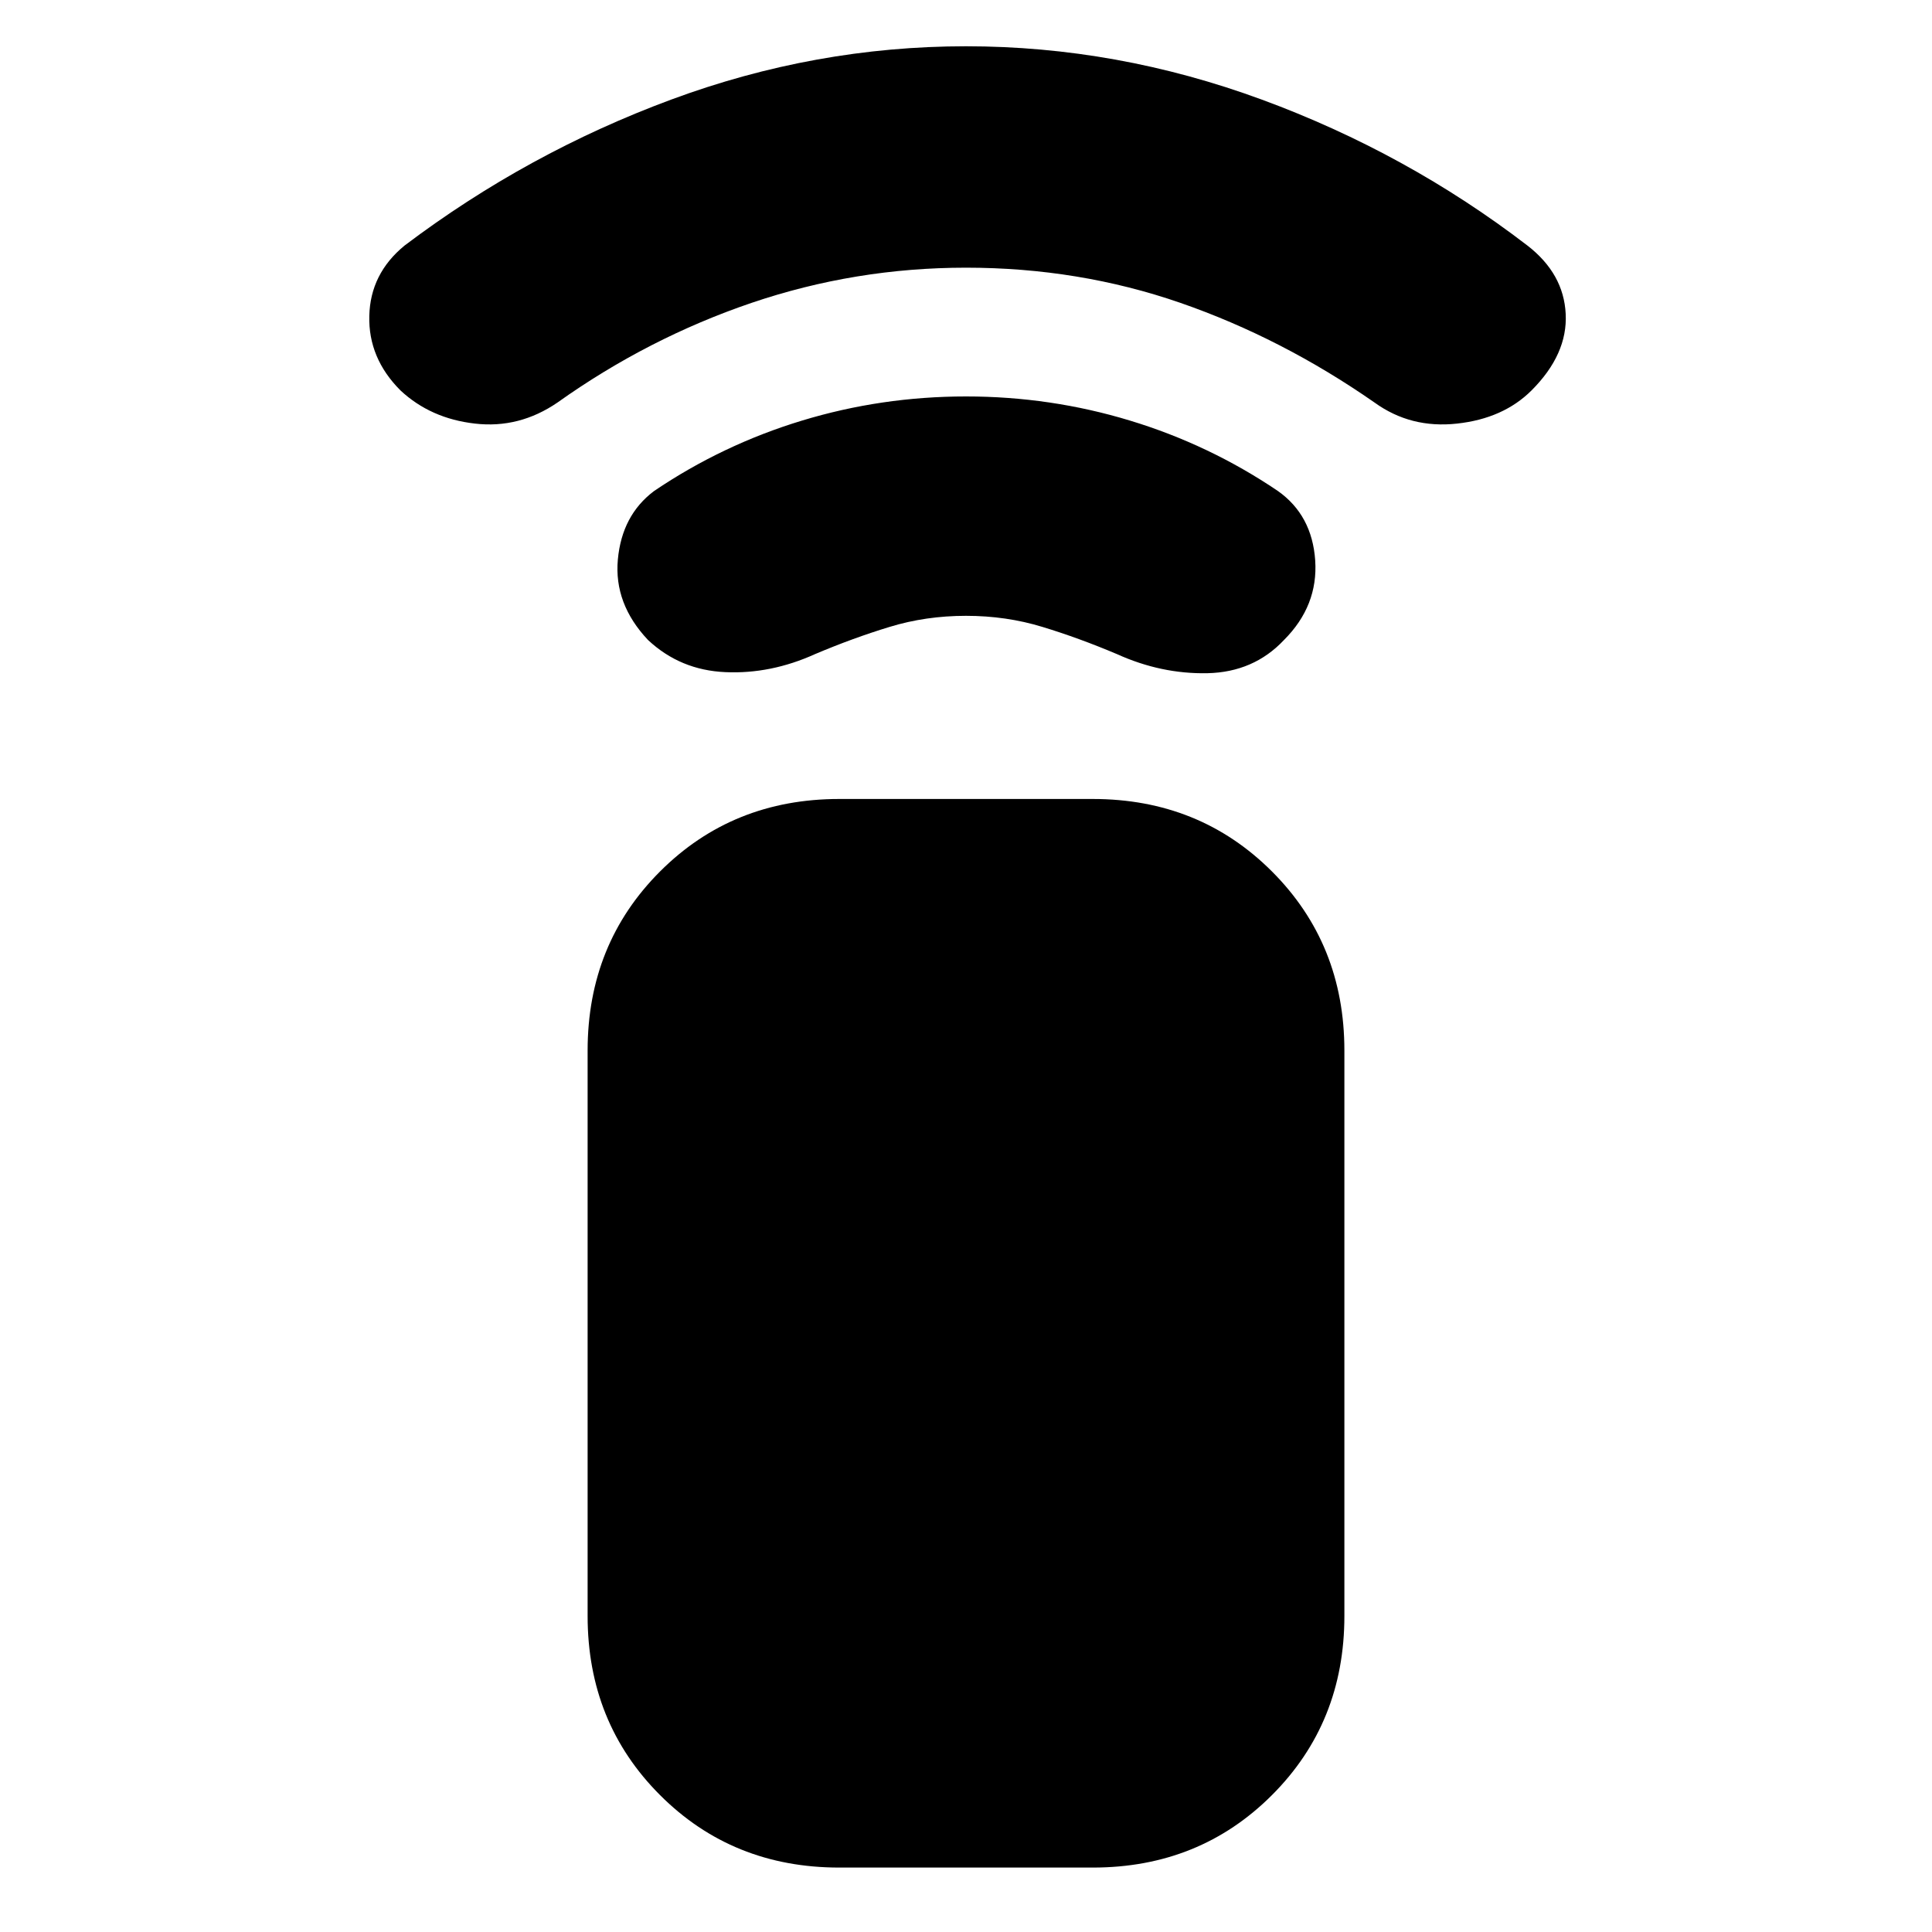 <svg xmlns="http://www.w3.org/2000/svg" height="20" width="20"><path d="M11.312 19.333H8.688Q7.583 19.333 6.833 18.583Q6.083 17.833 6.083 16.729V10.875Q6.083 9.771 6.833 9.021Q7.583 8.271 8.688 8.271H11.312Q12.417 8.271 13.167 9.021Q13.917 9.771 13.917 10.875V16.729Q13.917 17.833 13.167 18.583Q12.417 19.333 11.312 19.333ZM6.708 6.625Q6.354 6.25 6.396 5.792Q6.438 5.333 6.771 5.083Q7.479 4.604 8.302 4.354Q9.125 4.104 10 4.104Q10.875 4.104 11.698 4.354Q12.521 4.604 13.229 5.083Q13.583 5.333 13.615 5.802Q13.646 6.271 13.292 6.625Q12.979 6.958 12.5 6.969Q12.021 6.979 11.562 6.771Q11.167 6.604 10.792 6.49Q10.417 6.375 10 6.375Q9.583 6.375 9.208 6.49Q8.833 6.604 8.438 6.771Q7.979 6.979 7.51 6.958Q7.042 6.938 6.708 6.625ZM4.146 4.042Q3.812 3.708 3.823 3.271Q3.833 2.833 4.188 2.542Q5.458 1.583 6.948 1.031Q8.438 0.479 10 0.479Q11.562 0.479 13.062 1.031Q14.562 1.583 15.812 2.542Q16.188 2.833 16.208 3.25Q16.229 3.667 15.854 4.042Q15.562 4.333 15.083 4.385Q14.604 4.438 14.229 4.167Q13.271 3.5 12.219 3.135Q11.167 2.771 10 2.771Q8.854 2.771 7.781 3.135Q6.708 3.5 5.771 4.167Q5.375 4.438 4.917 4.385Q4.458 4.333 4.146 4.042Z"/></svg>